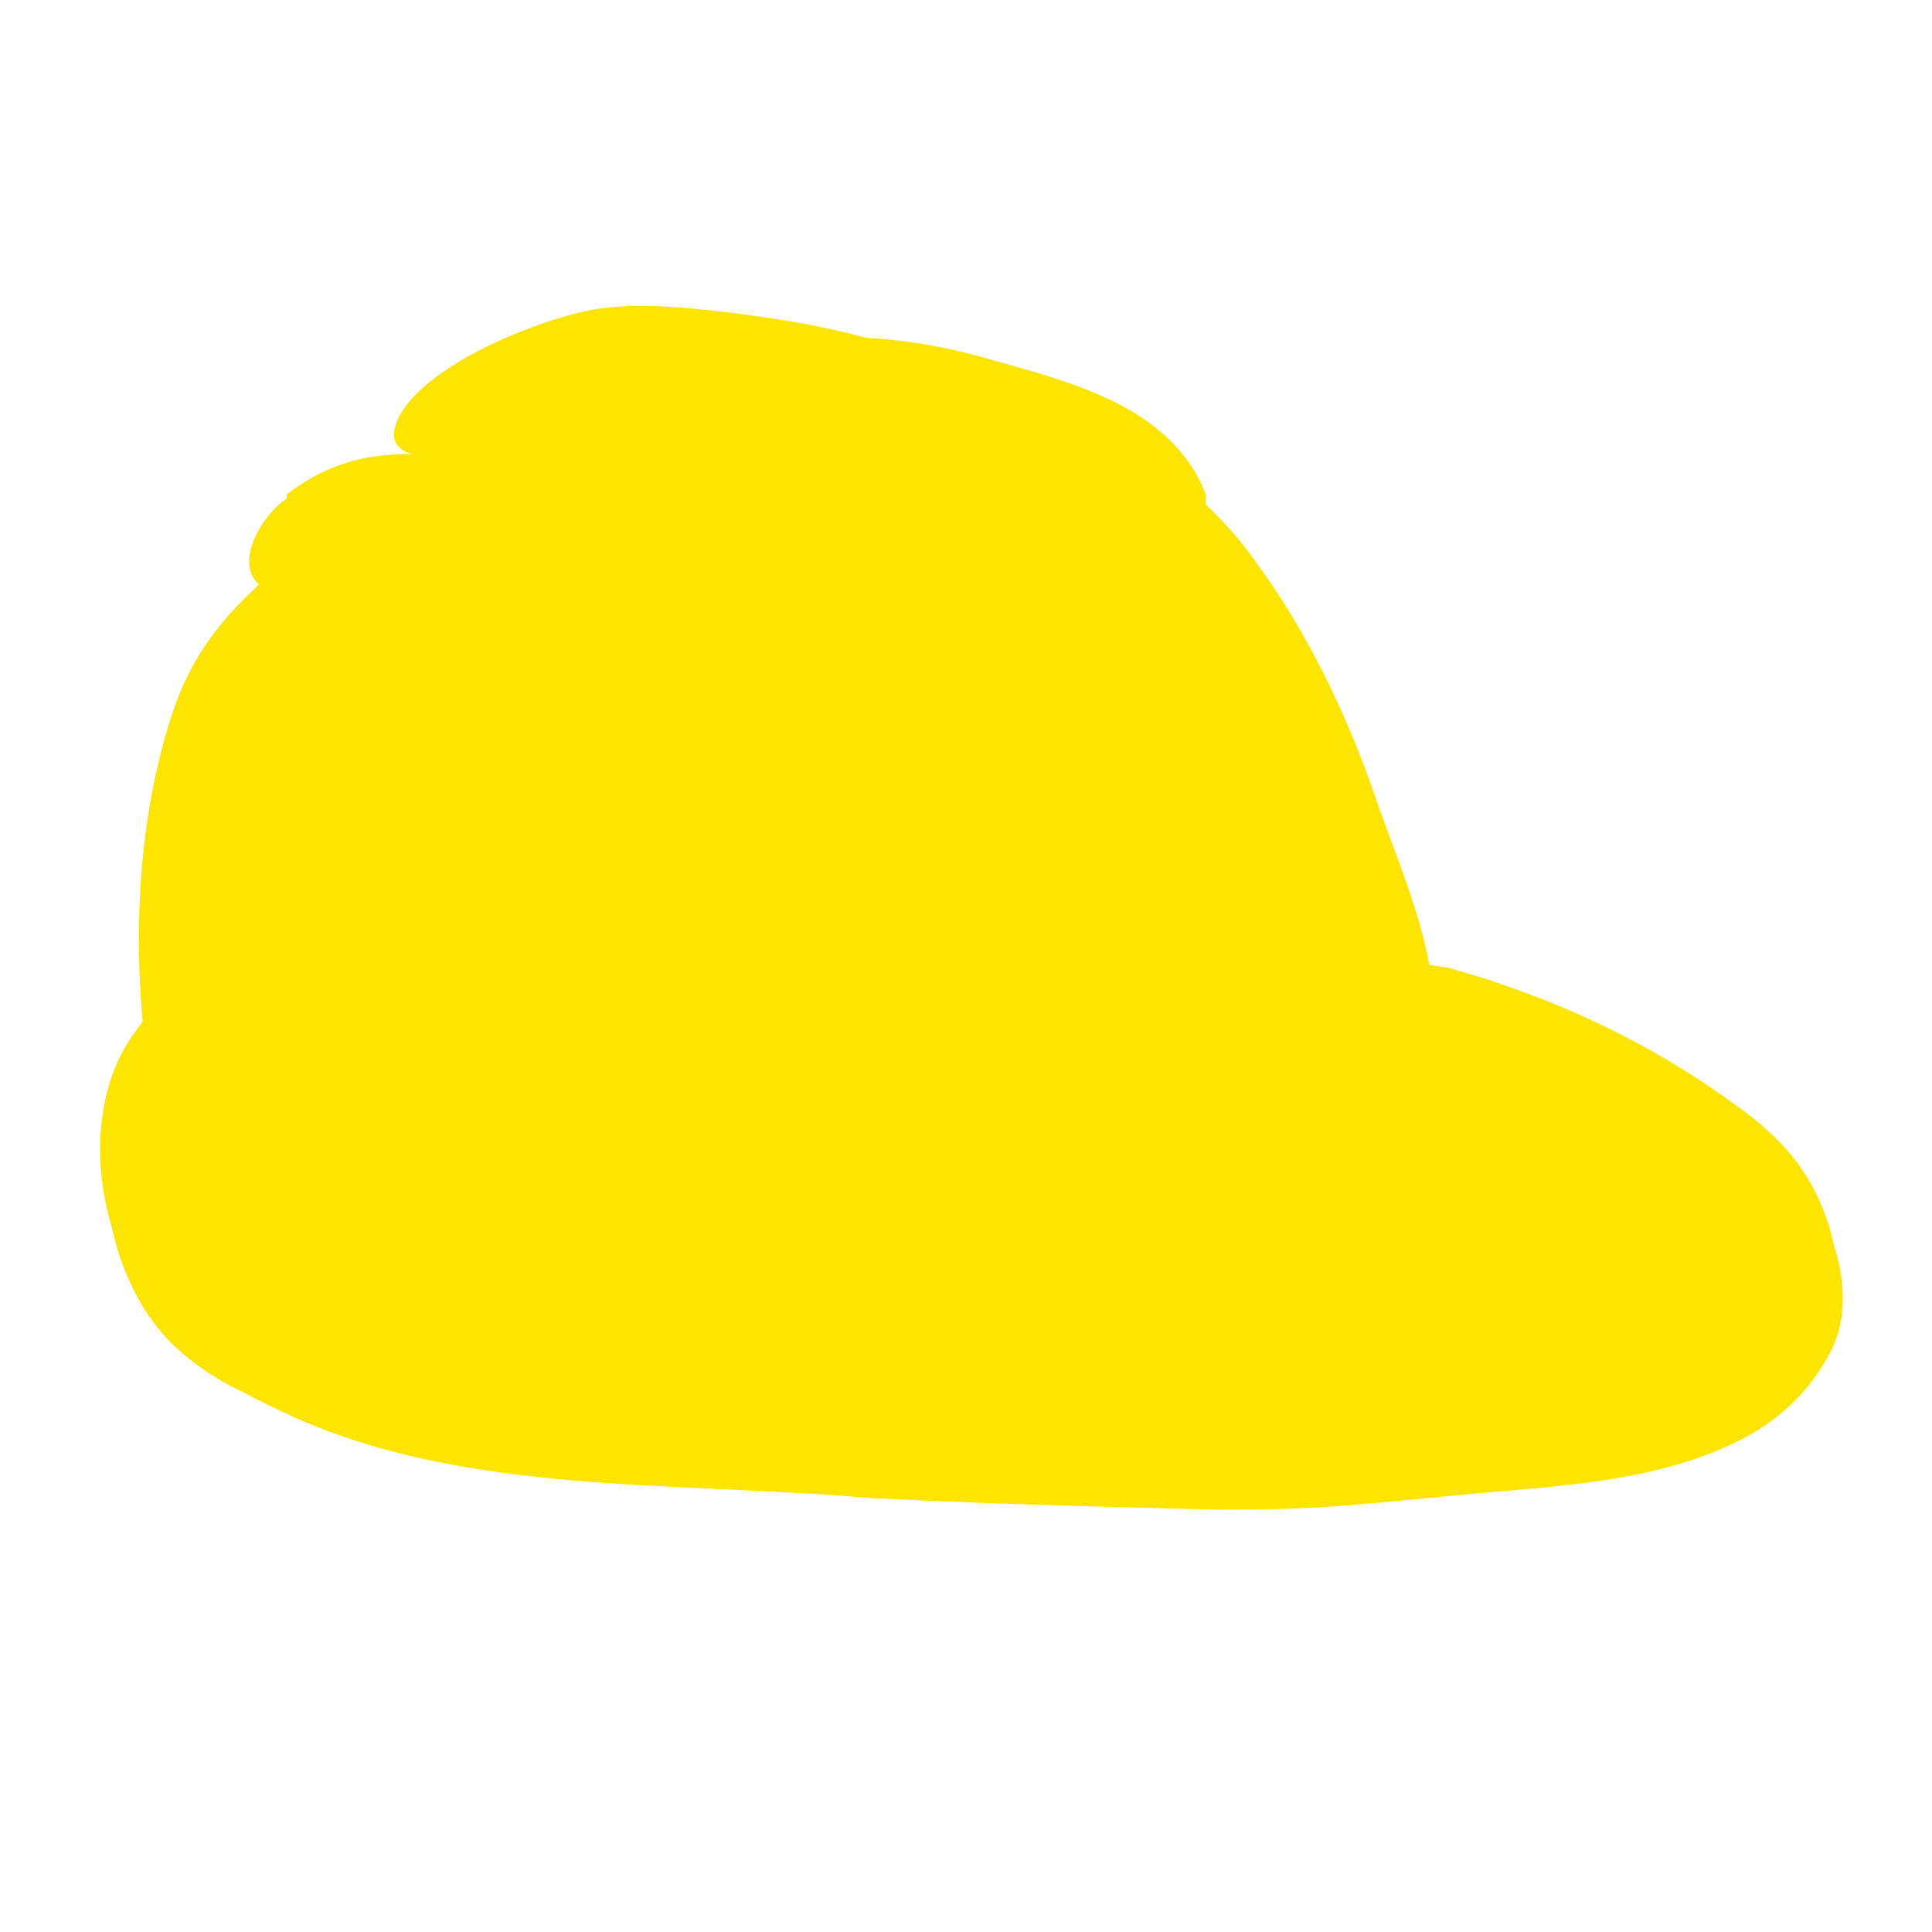 <?xml version="1.0" encoding="utf-8"?>
<!-- Generator: Adobe Illustrator 22.1.0, SVG Export Plug-In . SVG Version: 6.00 Build 0)  -->
<svg version="1.1" id="Layer_1" xmlns="http://www.w3.org/2000/svg" xmlns:xlink="http://www.w3.org/1999/xlink" x="0px" y="0px"
	 viewBox="0 0 256 256" style="enable-background:new 0 0 256 256;" xml:space="preserve">
<g>
	<path style="fill:#FDE500;" d="M237.4,155.3c-1.9-2.1-4.1-4-6.4-5.6c-9.6-7.1-20.3-12.5-31.6-16.3c-2.2-0.8-4.5-1.4-6.8-2.1
		c-27.8-3.4-51.1-22.6-78.9-22.6c-2.1-0.2-4.2-0.3-6.3-0.3c-2.8-0.1-5.7,0-8.6,0.2c-2.3,0.1-4.5,0.2-6.8,0.4
		c-2.3,0.2-4.6,0.4-6.9,0.6c-2.5,0.3-5,0.6-7.5,1.1c-12.5,2.5-24.9,7.8-36.8,13.4c-2.9,1.5-5.7,3.2-8.4,4.9
		c-2.8,1.7-5.5,3.5-8.1,5.4c-2.1,1.3-4,3.1-5.5,5.3c-1.6,2.1-2.8,4.6-3.6,7.3c-3.1,10.8,0.3,24.7,8.6,32c2.4,2.1,5.2,4,8.5,5.5
		c1.8,1,3.7,1.9,5.6,2.8c23.4,10.9,51,8.9,77.4,11.2c3,0.1,5.9,0.3,8.9,0.4c11.8,0.5,23.7,0.8,35.5,1.1c4.6,0.1,9.3,0,13.9-0.2
		c2.3-0.1,4.6-0.3,6.9-0.5c7.1-0.6,13.3-1.3,20.8-1.9c2.6-0.2,5.3-0.5,7.9-0.8c7.9-1,15.7-2.6,22.7-6.5c4.6-2.6,8.3-6.4,10.7-11.1
		C246.4,171.6,242.8,161.1,237.4,155.3z"/>
	<path style="fill:#FDE500;" d="M130.4,47.4c-6.7-1.9-14.1-3-21-2.6c-14.6,0.9-1.8,10.1,6.2,11.1c14.4,1.7,32.1,2.6,44.1,12.3
		l0.1-2.6C155.2,53.6,141.3,50.5,130.4,47.4z"/>
	<path style="fill:#FDE500;" d="M236.6,152.2c-1.9-2.1-4.1-4-6.4-5.6c-9.6-7.1-20.3-12.5-31.6-16.3c-2.2-0.8-4.5-1.4-6.8-2.1
		c-27.8-3.4-51.1-22.6-78.9-22.6c-2.1-0.2-4.2-0.3-6.3-0.3c-2.8-0.1-5.7,0-8.6,0.2c-2.3,0.1-4.5,0.2-6.8,0.4
		c-2.3,0.2-4.6,0.4-6.9,0.6c-2.5,0.3-5,0.6-7.5,1.1c-12.5,2.5-24.9,7.8-36.8,13.4c-2.9,1.5-5.7,3.2-8.4,4.9
		c-2.8,1.7-5.5,3.5-8.1,5.4c-2.1,1.3-4,3.1-5.5,5.3c-1.6,2.1-2.8,4.6-3.6,7.3c-3.1,10.8,0.3,24.7,8.6,32c2.4,2.1,5.2,4,8.5,5.5
		c1.8,1,3.7,1.9,5.6,2.8c23.4,10.9,51,8.9,77.4,11.2c3,0.1,5.9,0.3,8.9,0.4c11.8,0.5,23.7,0.8,35.5,1.1c4.6,0.1,9.3,0,13.9-0.2
		c2.3-0.1,4.6-0.3,6.9-0.5c7.1-0.6,13.3-1.3,20.8-1.9c2.6-0.2,5.3-0.5,7.9-0.8c7.9-1,15.7-2.6,22.7-6.5c4.6-2.6,8.3-6.4,10.7-11.1
		C245.6,168.4,241.9,158,236.6,152.2z"/>
	<path style="fill:#FDE500;" d="M142.8,100c-2.6,0.8-6.7-4.9-8.6-6.4c-3.3-2.6-7-4.9-10.7-6.9c-7.4-4-15.4-7.2-23.6-9.3
		C94.3,76,89.3,77,83.6,76.7c-8.3-0.5-16.7-1.5-25.1-1.4c-4.6,0-9.2,0.6-13.7,1.4c-2.3,0.4-7.8,2.6-10,1.1c-4.4-2.9,0.3-10.2,3.6-12
		c5-2.7,11.5-2.2,16.9-2.9c6.7-0.9,14-0.2,20.7-0.2c6.6,0,14.4,0.5,20.9,1.7c6.9,1.4,13.8,3.5,19.8,7.3c5.6,3.5,10.1,8.2,14.4,13.2
		c3.9,4.5,9.9,9.7,11.3,15.6L142.8,100z"/>
	<path style="fill:#FDE500;" d="M22.8,94.6c4.1-12.4,11.8-17,20.7-25.5c11.4-10.7,26.1-14,40.6-17.9c7.4-2,11.8-2.9,19.3-1.9
		c7.8,1,15.2,3,23,3.7c5.1,0.4,10.9,0.7,15.8,2.5c9,3.3,18.2,10.7,23.8,18.4c7.2,9.7,12.5,20.8,16.4,32.2c3.3,9.5,8,19.5,7.6,29.8
		c-0.5,13.7-14.9,18.6-26,21.4c-15.9,4-33.1,6-49.4,6.2c-13.2,0.1-26.3-1.4-39.5-1.5c-12.1-0.1-22.7-1.3-34.4-3.6
		c-9.2-1.8-18.9-2.7-20.7-13.8C17.5,128.2,17.6,110.6,22.8,94.6z"/>
	<path style="fill:#FDE500;" d="M131.3,51.6c-11-6.5-23.1-8.8-35.6-10.3c-6.2-0.7-13.2-1.4-19.3,0.2c-6.9,1.7-19.8,7-23.4,13.5
		c-3.8,7,7,5.7,10.7,5.2c11.5-1.5,23.1-2.8,34.8-2c11.7,0.8,23.5,2.8,34.4,7.3c12.7,5.2,20.9,18,31.6,26.1l0.1-4.6
		C159,70.9,145.1,59.7,131.3,51.6z"/>
	<path style="fill:#FDE500;" d="M142.8,96.7c-1.7-6.6-7.5-13.3-12.2-18c-3.4-3.4-5.9-7.2-10.3-9.4c-5.2-2.5-10.5-4.7-16.1-6.2
		c-5.4-1.4-11.1-1.1-16.5-2.4c-11.2-2.8-23.3-0.7-34.6-0.5C47.4,60.3,42.6,62,38,65.5l0.1,2c4.7-0.8,10.2,0.6,15,0.3
		c4.5-0.3,9.2-0.6,13.6,0.1c4.4,0.7,8.6,1.8,13.1,1.7c13.3-0.3,31,1.8,41.7,10.6c1.8,1.5,3.8,2.3,5.7,3.8c3.3,2.6,6.1,5.7,9,8.7
		c2,2,3.4,5.8,5.7,7.1C144.4,101.1,143.2,98.2,142.8,96.7z"/>
</g>
</svg>
